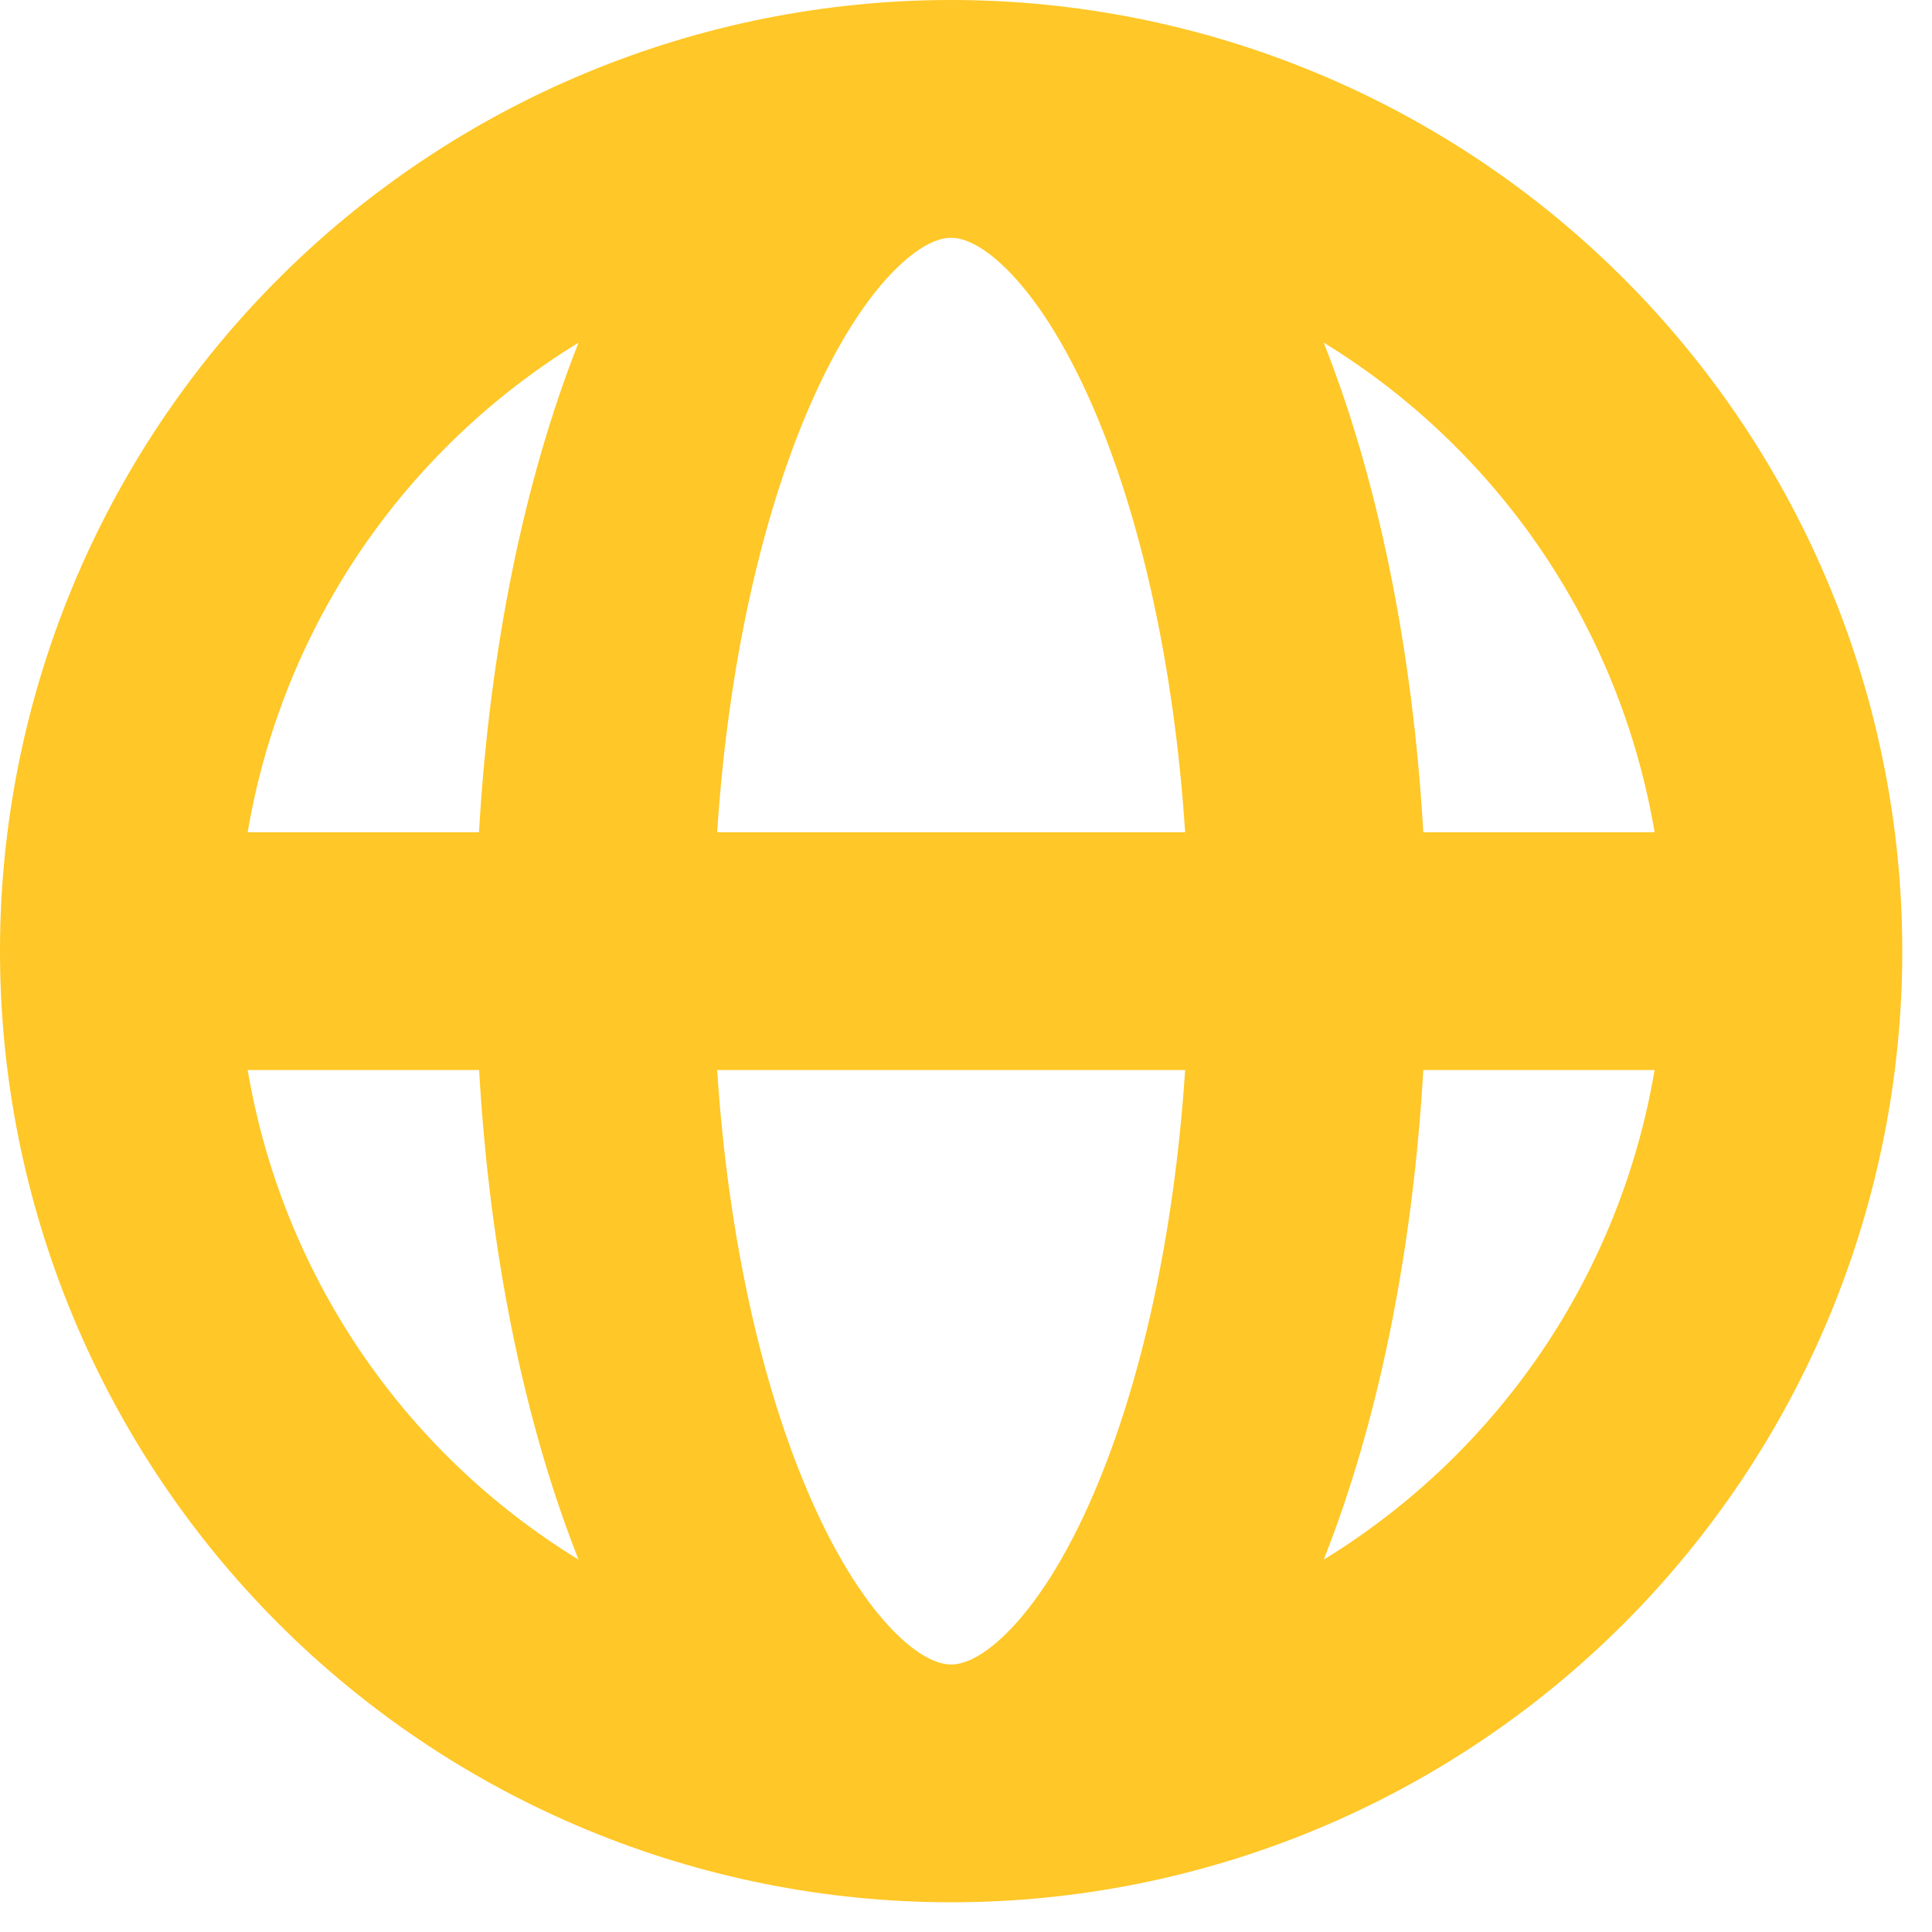 <svg width="26" height="26" viewBox="0 0 26 26" fill="none" xmlns="http://www.w3.org/2000/svg">
<path fill-rule="evenodd" clip-rule="evenodd" d="M3.333 11.2H6.446C6.589 8.726 7.059 6.448 7.786 4.611C6.616 5.328 5.613 6.287 4.845 7.423C4.077 8.56 3.562 9.848 3.333 11.2ZM12.8 0C9.405 0 6.149 1.349 3.749 3.749C1.349 6.149 0 9.405 0 12.8C0 16.195 1.349 19.451 3.749 21.851C6.149 24.251 9.405 25.6 12.8 25.6C16.195 25.6 19.451 24.251 21.851 21.851C24.251 19.451 25.6 16.195 25.6 12.8C25.6 9.405 24.251 6.149 21.851 3.749C19.451 1.349 16.195 0 12.8 0V0ZM12.8 3.2C12.678 3.2 12.429 3.251 12.056 3.619C11.675 3.994 11.261 4.616 10.877 5.51C10.254 6.962 9.8 8.938 9.651 11.2H15.949C15.8 8.938 15.346 6.962 14.723 5.51C14.339 4.614 13.923 3.994 13.544 3.619C13.171 3.251 12.922 3.2 12.8 3.2ZM19.154 11.2C19.011 8.726 18.541 6.448 17.814 4.611C18.984 5.328 19.986 6.287 20.755 7.423C21.523 8.56 22.038 9.848 22.267 11.2H19.154ZM15.949 14.4H9.651C9.8 16.662 10.254 18.638 10.877 20.09C11.261 20.986 11.677 21.606 12.056 21.981C12.429 22.349 12.678 22.4 12.8 22.4C12.922 22.4 13.171 22.349 13.544 21.981C13.925 21.606 14.341 20.984 14.723 20.09C15.346 18.638 15.8 16.662 15.949 14.4ZM17.814 20.989C18.541 19.154 19.011 16.874 19.154 14.4H22.267C22.038 15.752 21.523 17.04 20.755 18.177C19.986 19.313 18.984 20.272 17.814 20.989V20.989ZM7.786 20.989C7.059 19.152 6.589 16.874 6.448 14.4H3.333C3.562 15.752 4.077 17.04 4.845 18.177C5.613 19.313 6.616 20.272 7.786 20.989V20.989Z" fill="#FFC727"/>
</svg>
